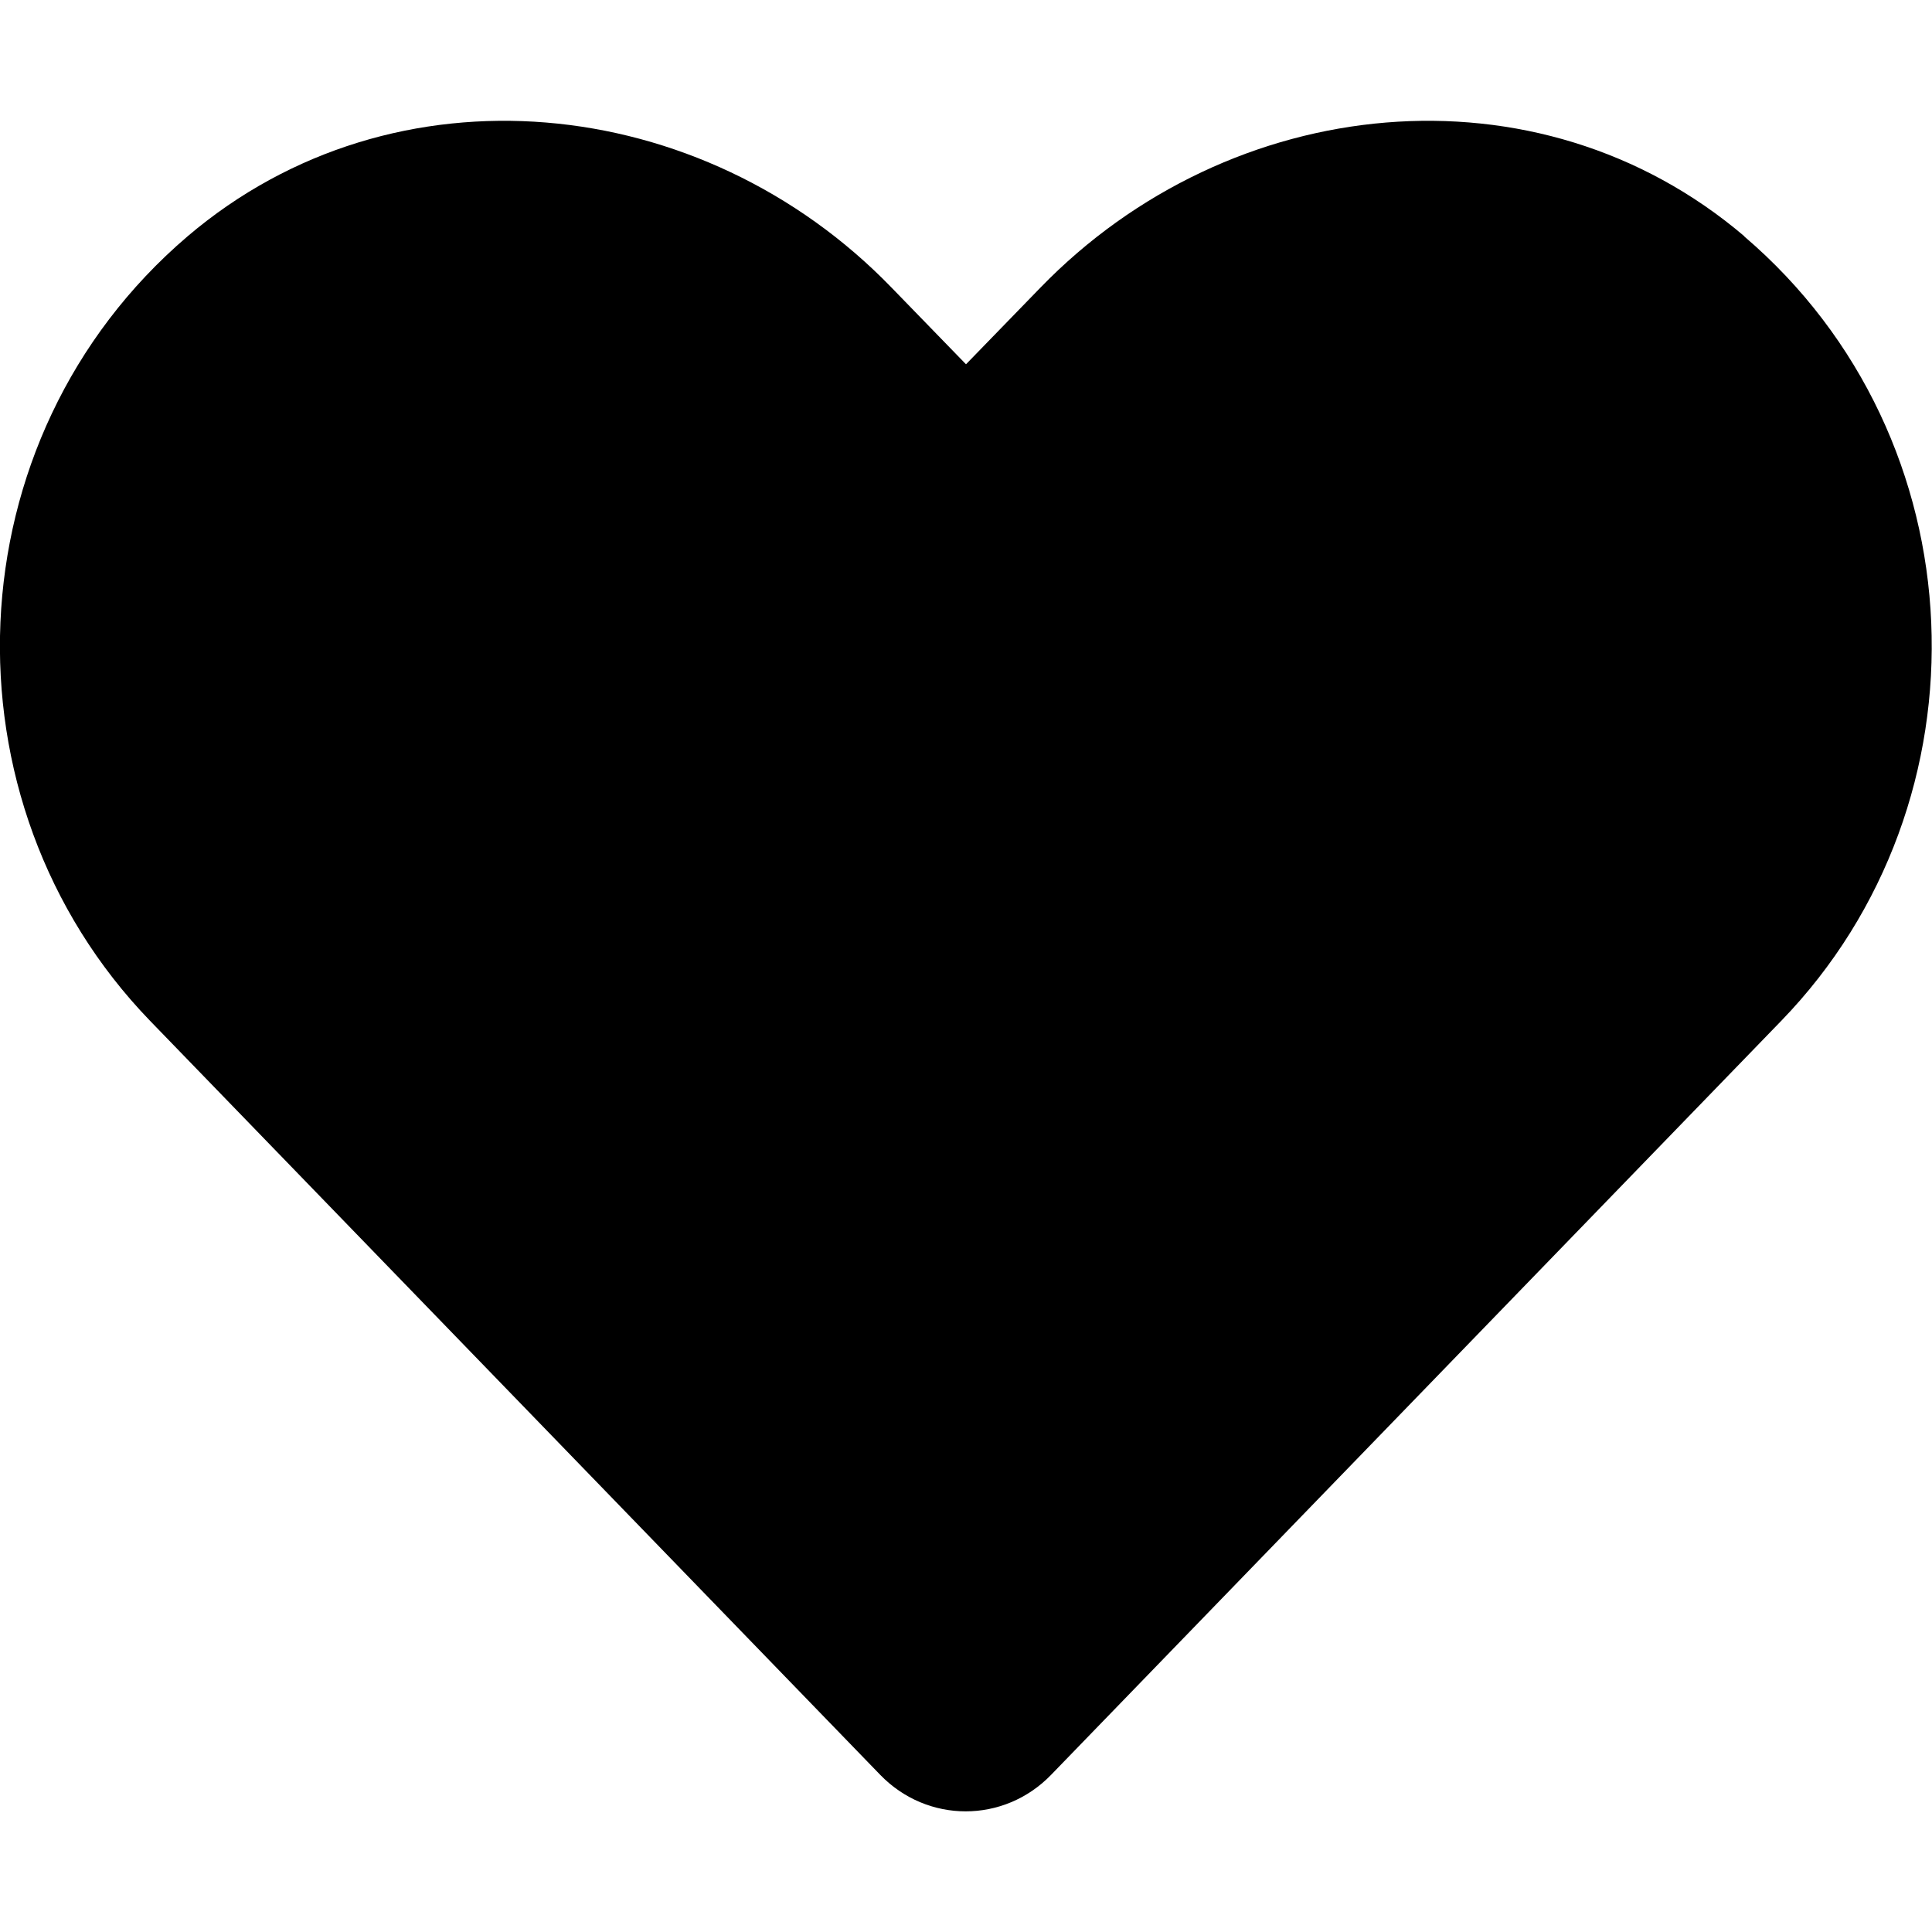<?xml version="1.0" encoding="UTF-8" standalone="no"?>
<svg
   xmlns:dc="http://purl.org/dc/elements/1.1/"
   xmlns:cc="http://creativecommons.org/ns#"
   xmlns:rdf="http://www.w3.org/1999/02/22-rdf-syntax-ns#"
   xmlns:svg="http://www.w3.org/2000/svg"
   xmlns="http://www.w3.org/2000/svg"
   height="20"
   width="20"
   id="svg4"
   version="1.1"
   viewBox="0 0 20 20">
  <defs
     id="defs8" />
  <path
     style="stroke-width:1"
     id="path2"
     d="m 18.059,2.447 c -2.141,-1.824 -5.324,-1.496 -7.289,0.531 l -0.77,0.793 -0.77,-0.793 c -1.961,-2.027 -5.148,-2.355 -7.289,-0.531 -2.453,2.094 -2.582,5.851 -0.387,8.121 l 7.558,7.805 c 0.488,0.504 1.281,0.504 1.769,0 l 7.558,-7.805 c 2.199,-2.269 2.07,-6.027 -0.383,-8.121 z" />
</svg>

